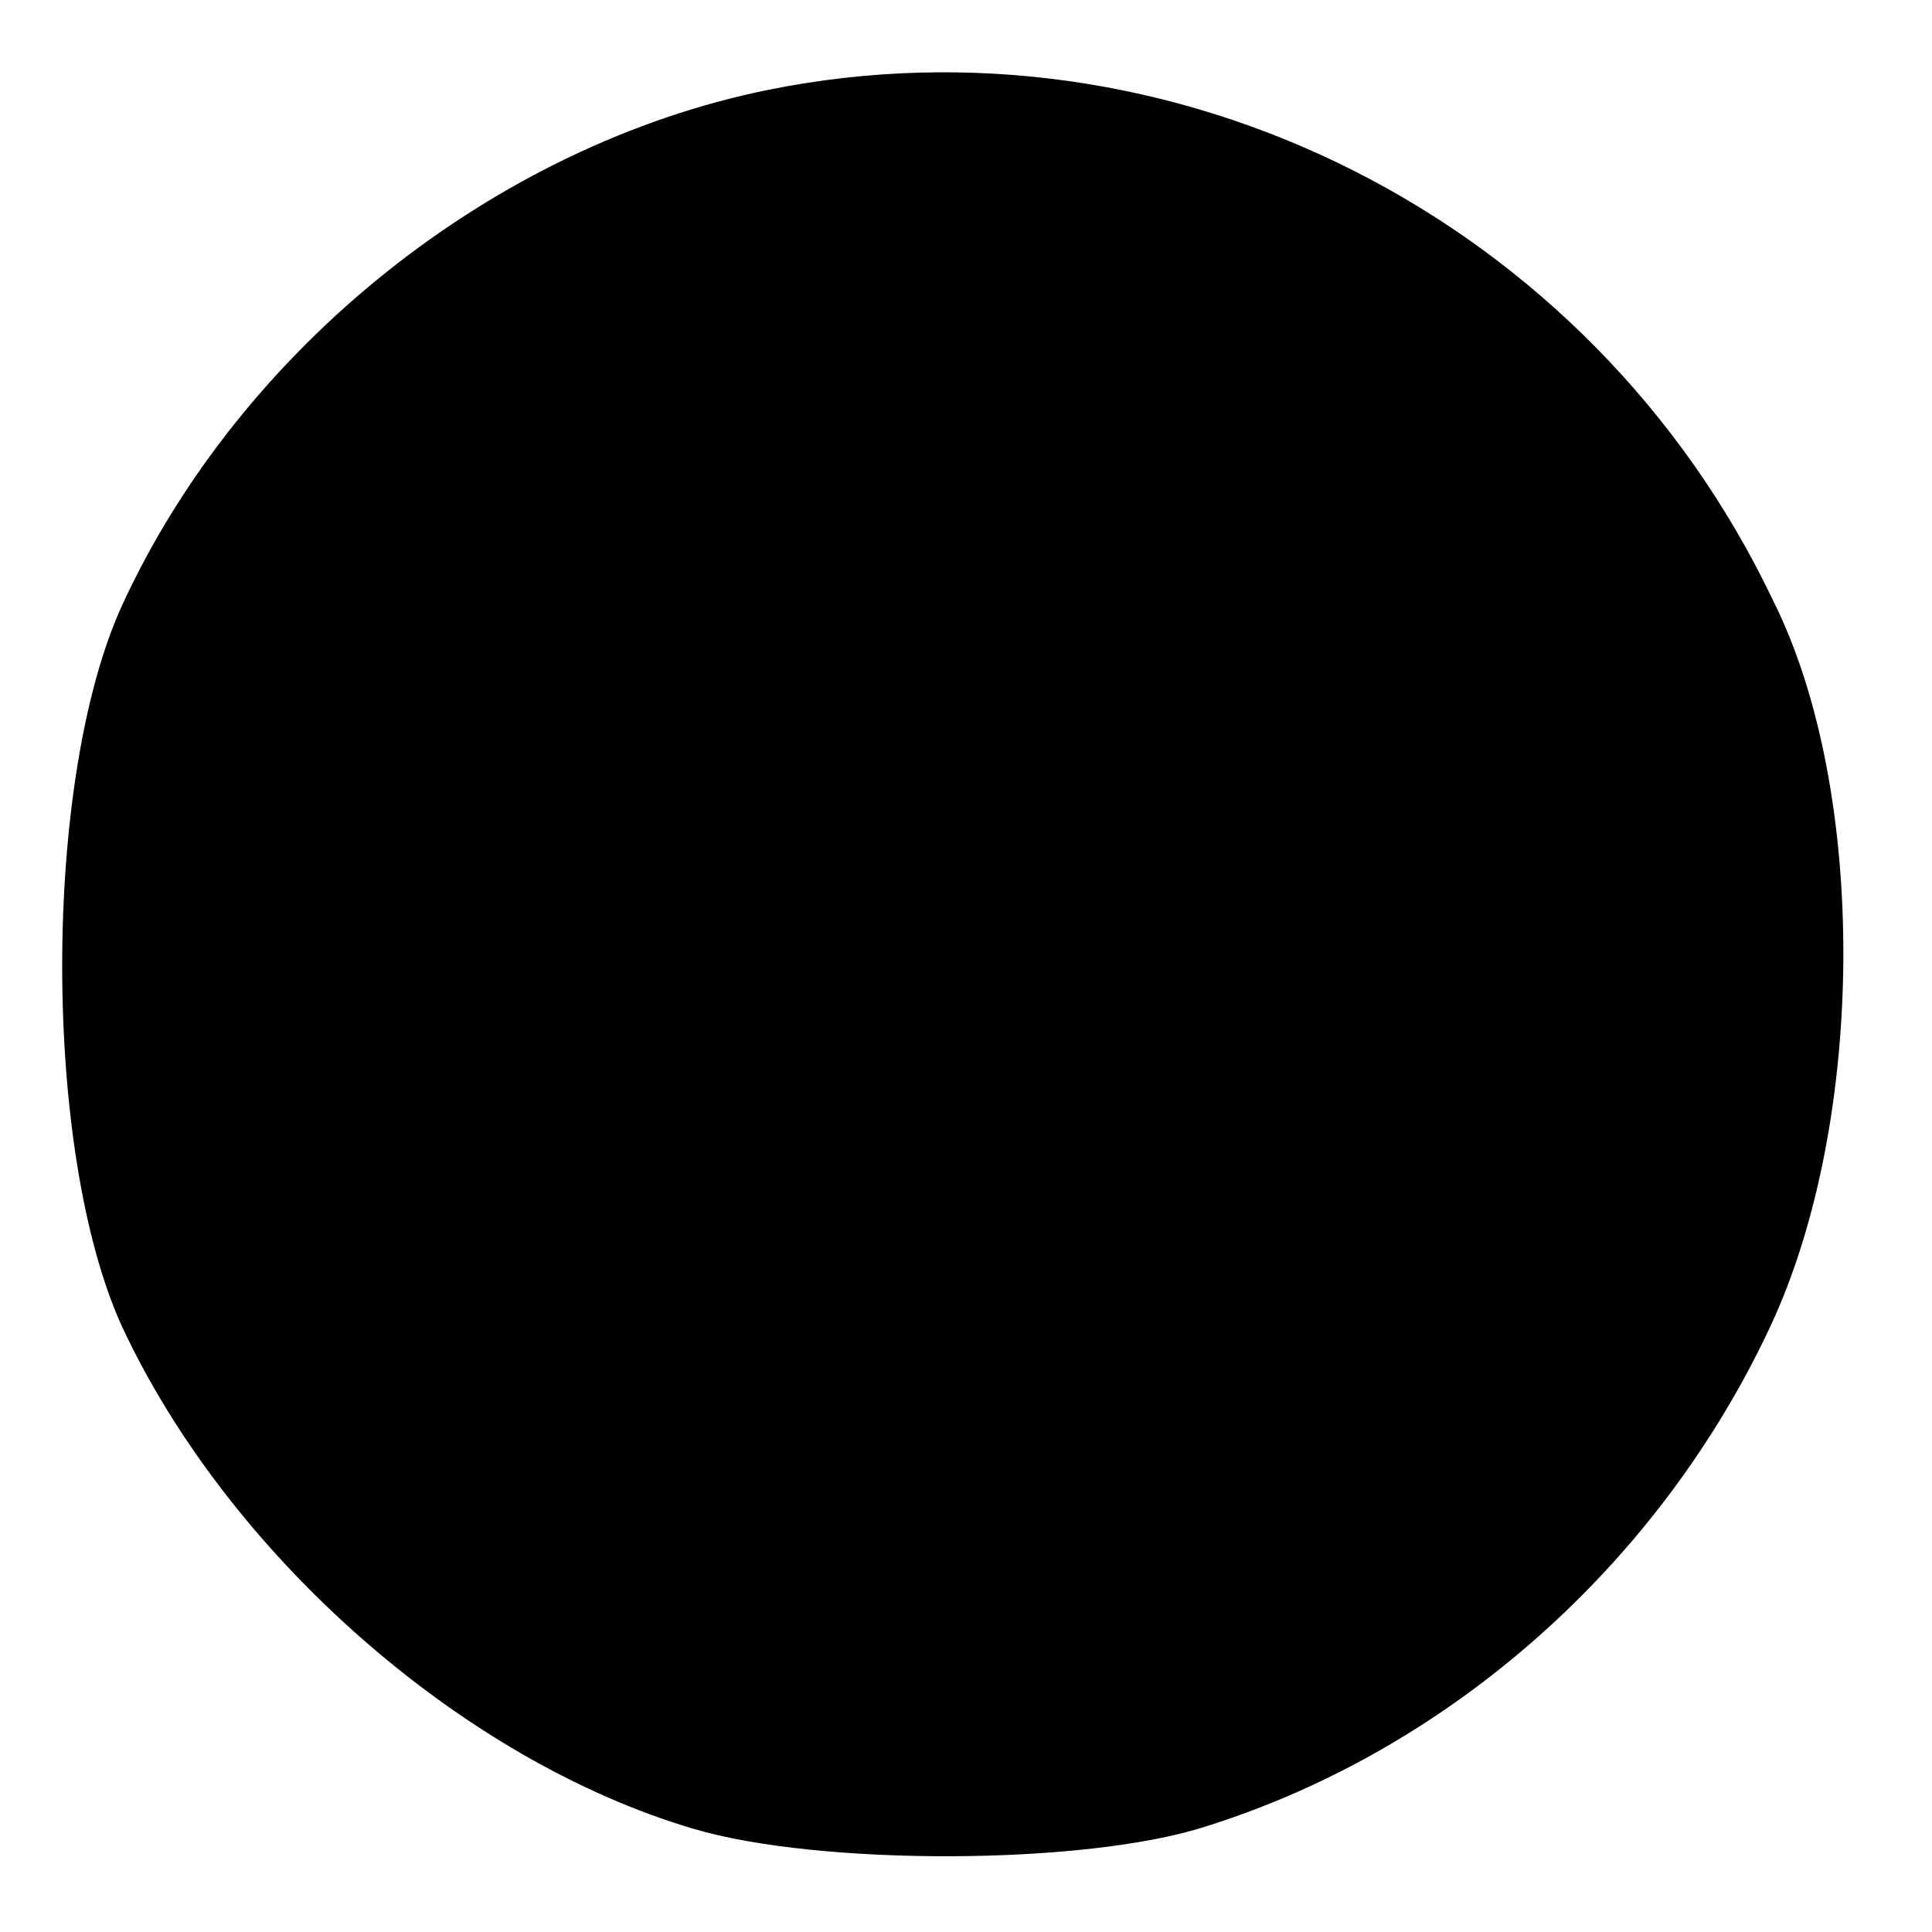 <?xml version="1.0" standalone="no"?>
<!DOCTYPE svg PUBLIC "-//W3C//DTD SVG 20010904//EN"
 "http://www.w3.org/TR/2001/REC-SVG-20010904/DTD/svg10.dtd">
<svg version="1.0" xmlns="http://www.w3.org/2000/svg"
 width="73pt" height="73pt" viewBox="0 0 73 73"
 preserveAspectRatio="xMidYMid meet">
<g transform="translate(0,73) scale(0.1,-0.1)"
fill="#000000" stroke="none">
<path d="M290 696 c-103 -21 -199 -97 -244 -195 -30 -66 -30 -206 0 -272 40
-86 128 -164 216 -190 47 -14 148 -14 194 1 92 29 171 99 213 189 36 77 37
202 1 274 -69 145 -227 224 -380 193z"/>
</g>
</svg>
